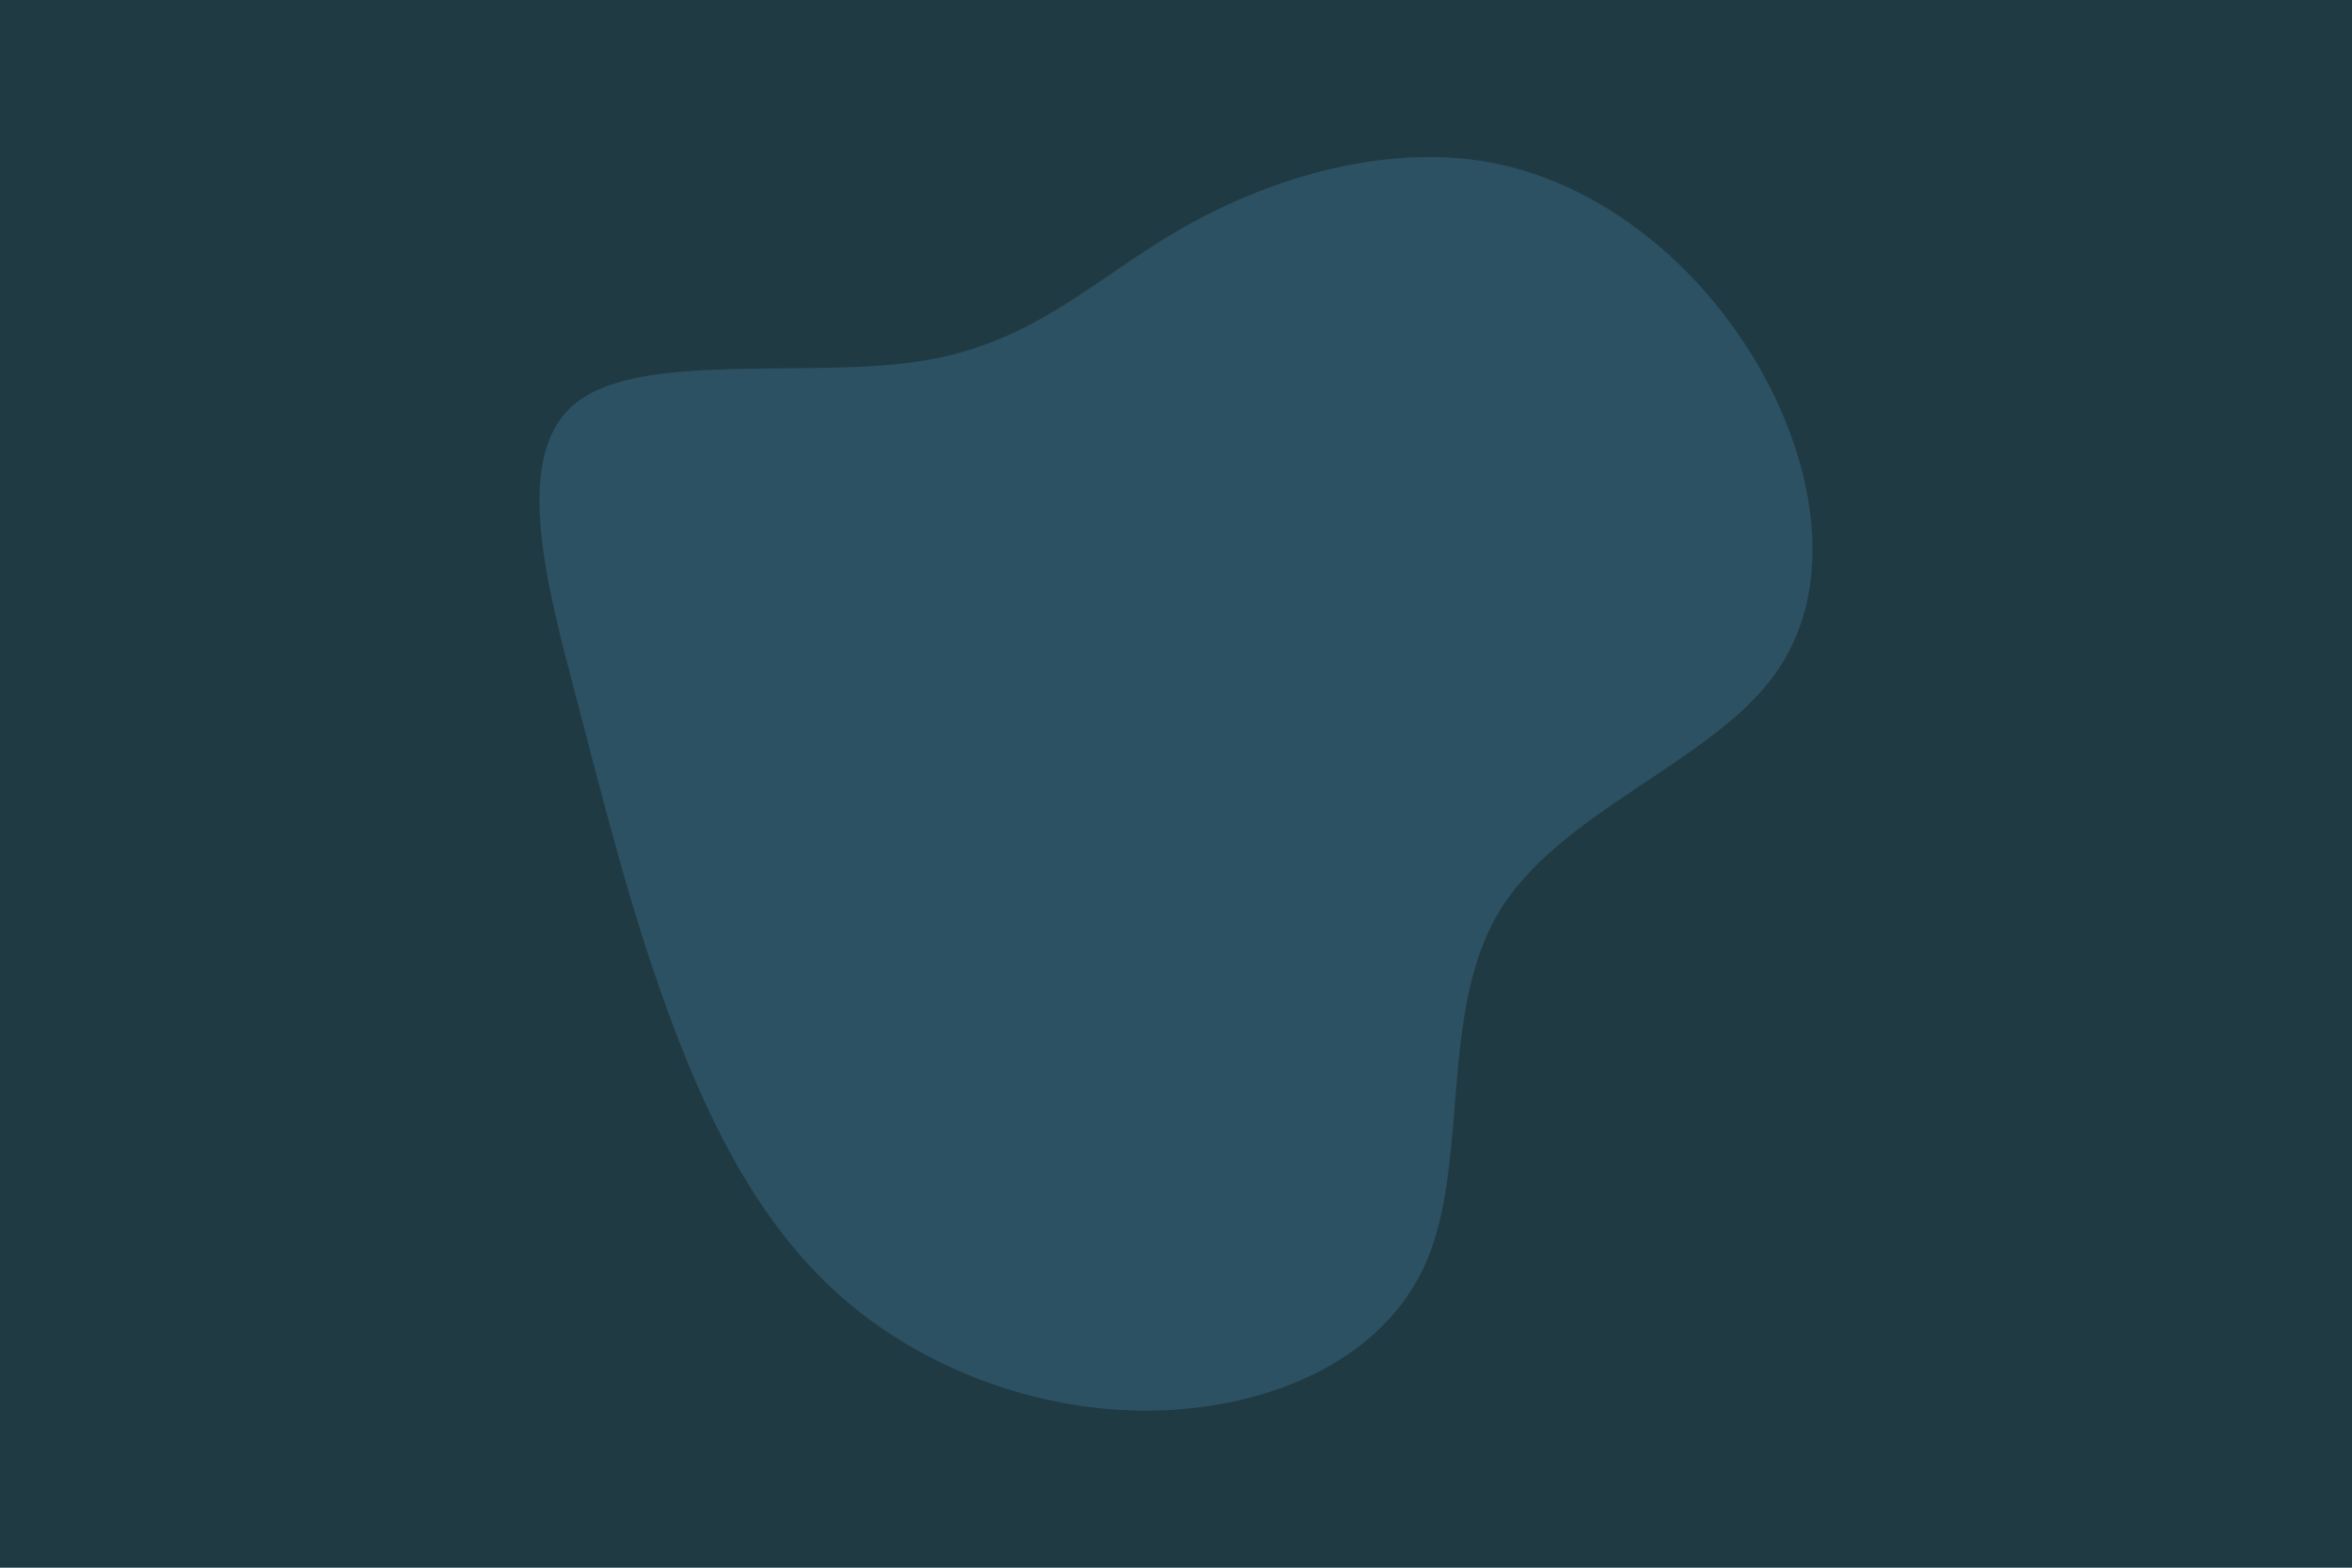 <svg id="visual" viewBox="0 0 900 600" width="900" height="600" xmlns="http://www.w3.org/2000/svg" xmlns:xlink="http://www.w3.org/1999/xlink" version="1.1"><rect x="0" y="0" width="900" height="600" fill="#203A43"></rect><g transform="translate(441.68 273.582)"><path d="M130.7 -211C171.7 -202.6 208.8 -172.3 231.2 -133.5C253.6 -94.7 261.3 -47.3 236.6 -14.3C211.8 18.8 154.6 37.5 131.8 75.6C109 113.7 120.5 171.2 104.2 209.1C88 247.1 44 265.5 -0.4 266.3C-44.8 267 -89.7 250 -121.6 221.1C-153.5 192.1 -172.4 151.3 -186.5 112.5C-200.6 73.7 -209.8 36.8 -221.2 -6.6C-232.6 -50 -246.2 -100 -221 -119.6C-195.9 -139.3 -131.9 -128.5 -88.6 -135.5C-45.3 -142.5 -22.7 -167.3 11.1 -186.5C44.8 -205.7 89.7 -219.3 130.7 -211" fill="#2C5162"></path></g></svg>